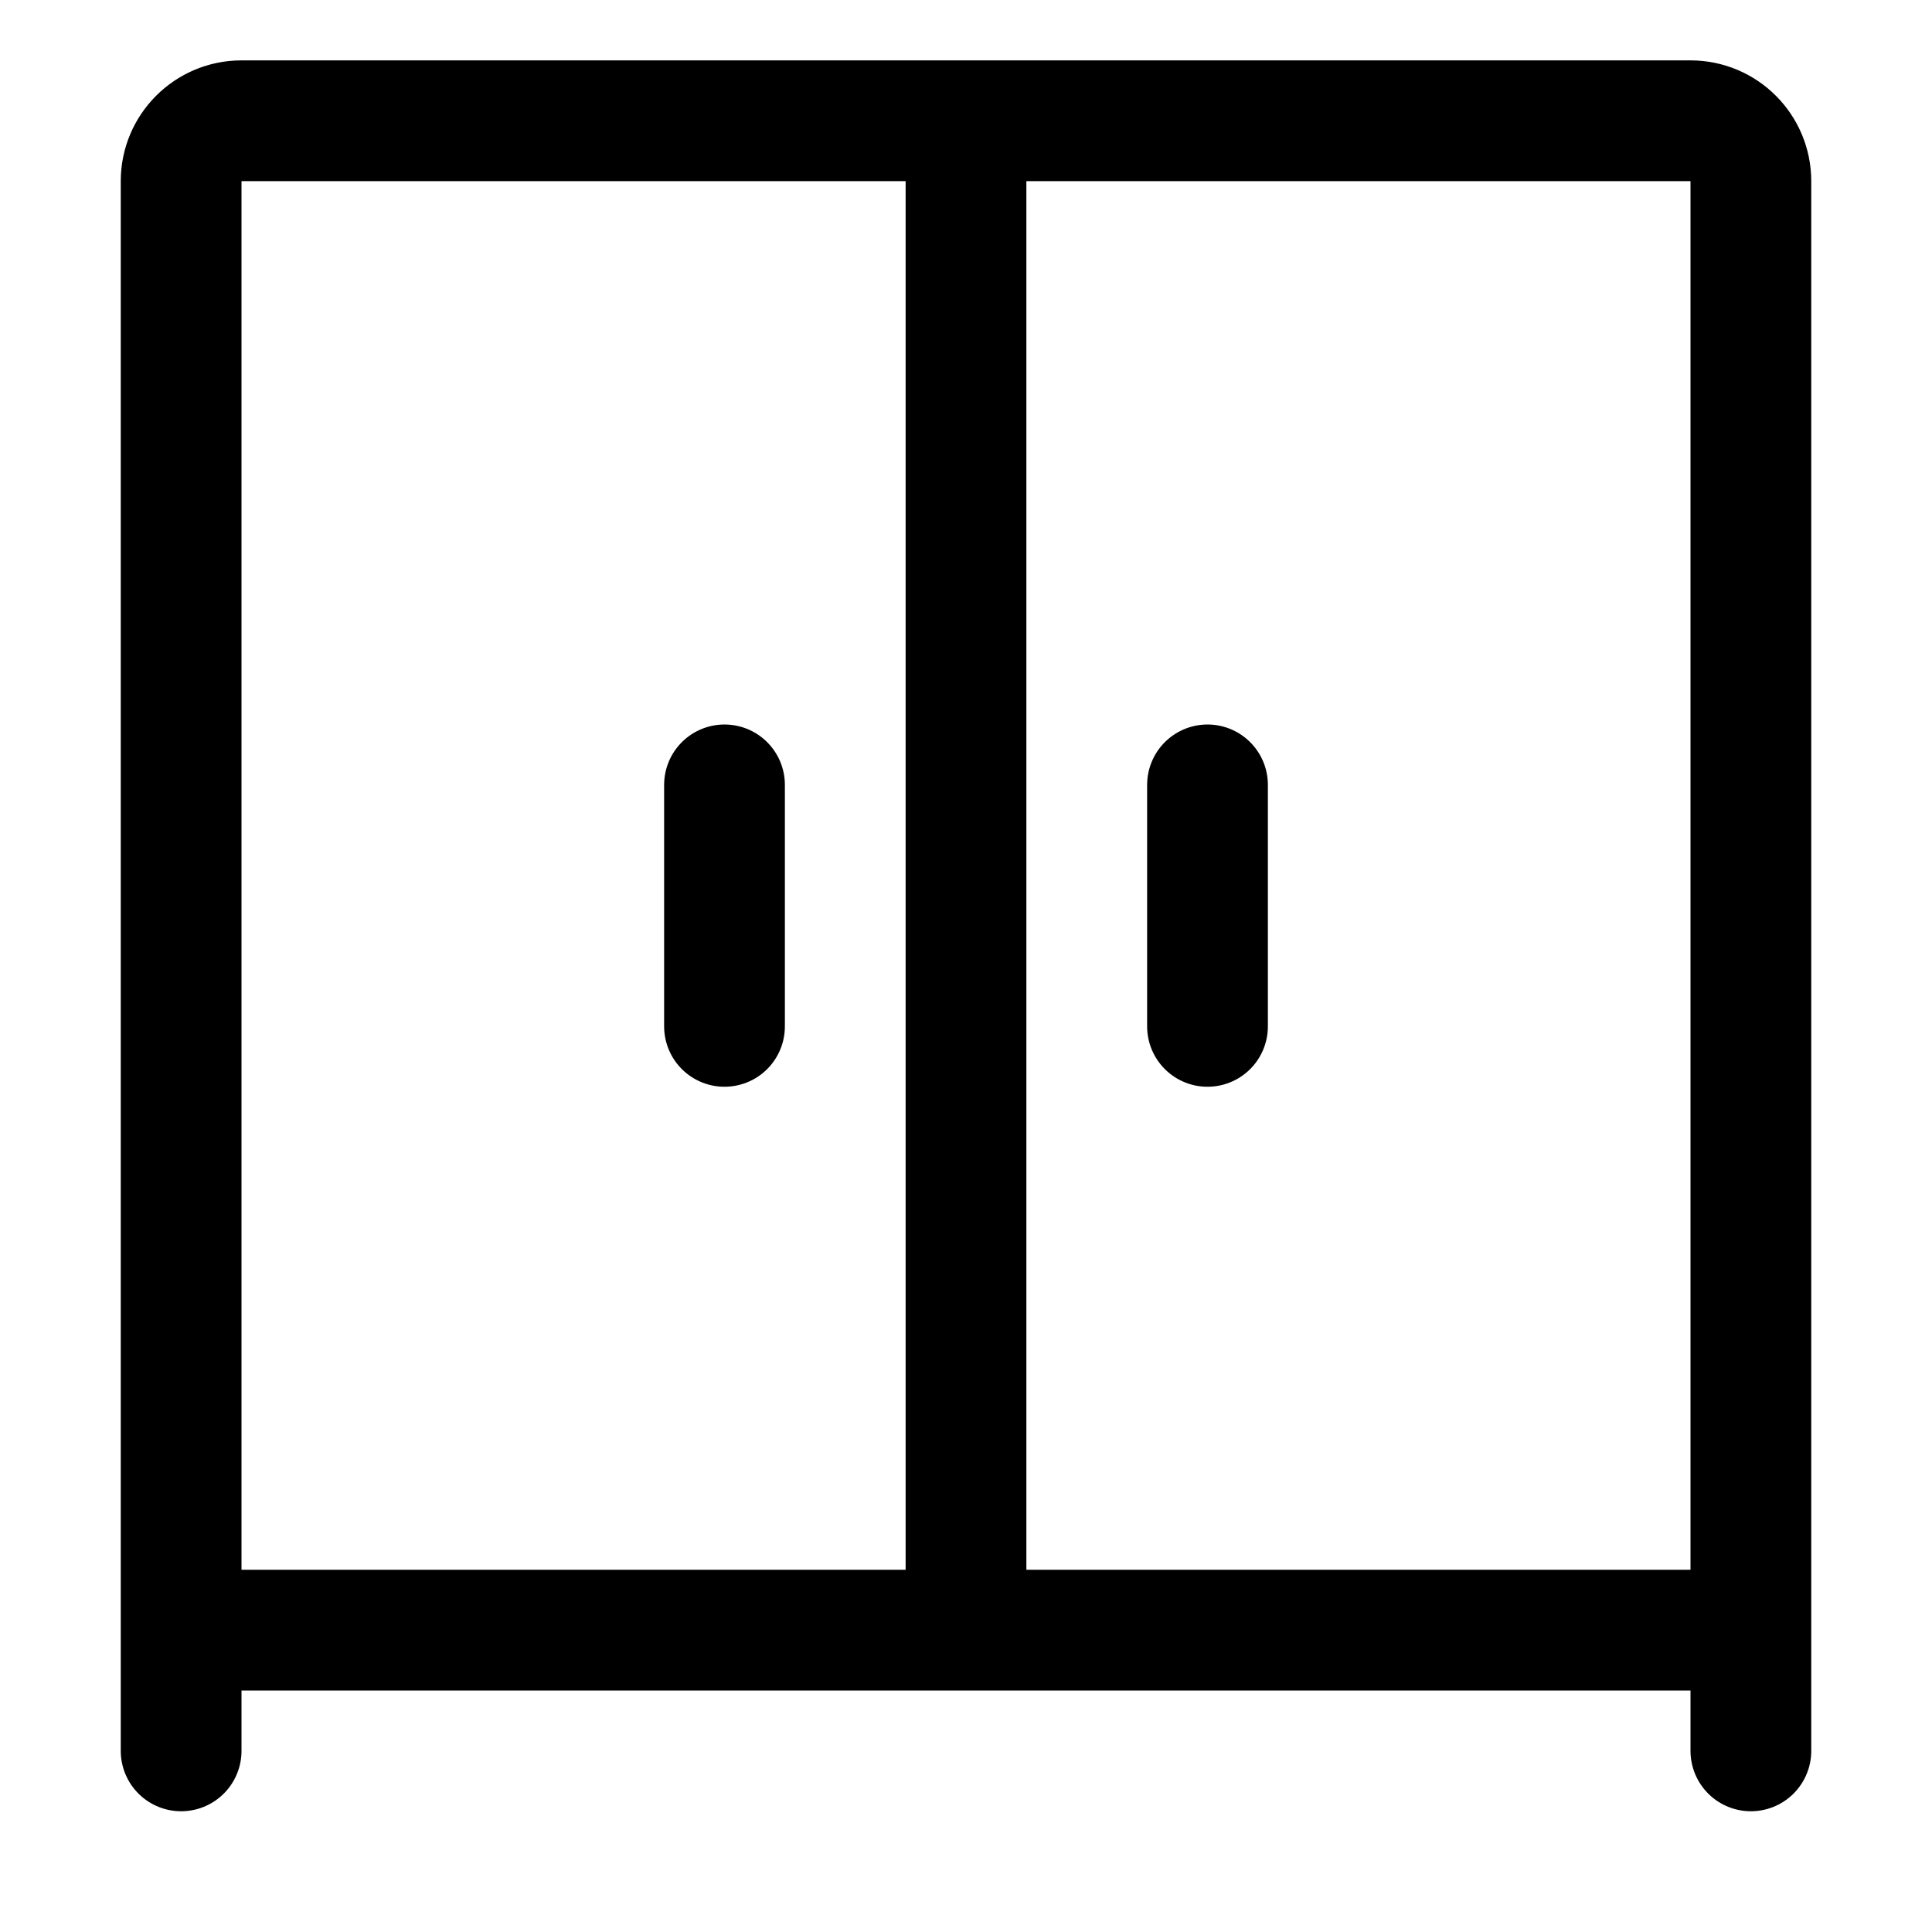 <svg width="32" height="32" viewBox="0 0 32 32" fill="none" xmlns="http://www.w3.org/2000/svg">
<rect width="32" height="32" fill="white"/>
<path d="M29 29V3C29 2.448 28.552 2 28 2H4C3.448 2 3 2.448 3 3V29M3 27H29M16 27V2M12 13V17M20 13V17" stroke="black" stroke-width="2" stroke-linecap="round" stroke-linejoin="round"/>
</svg>

